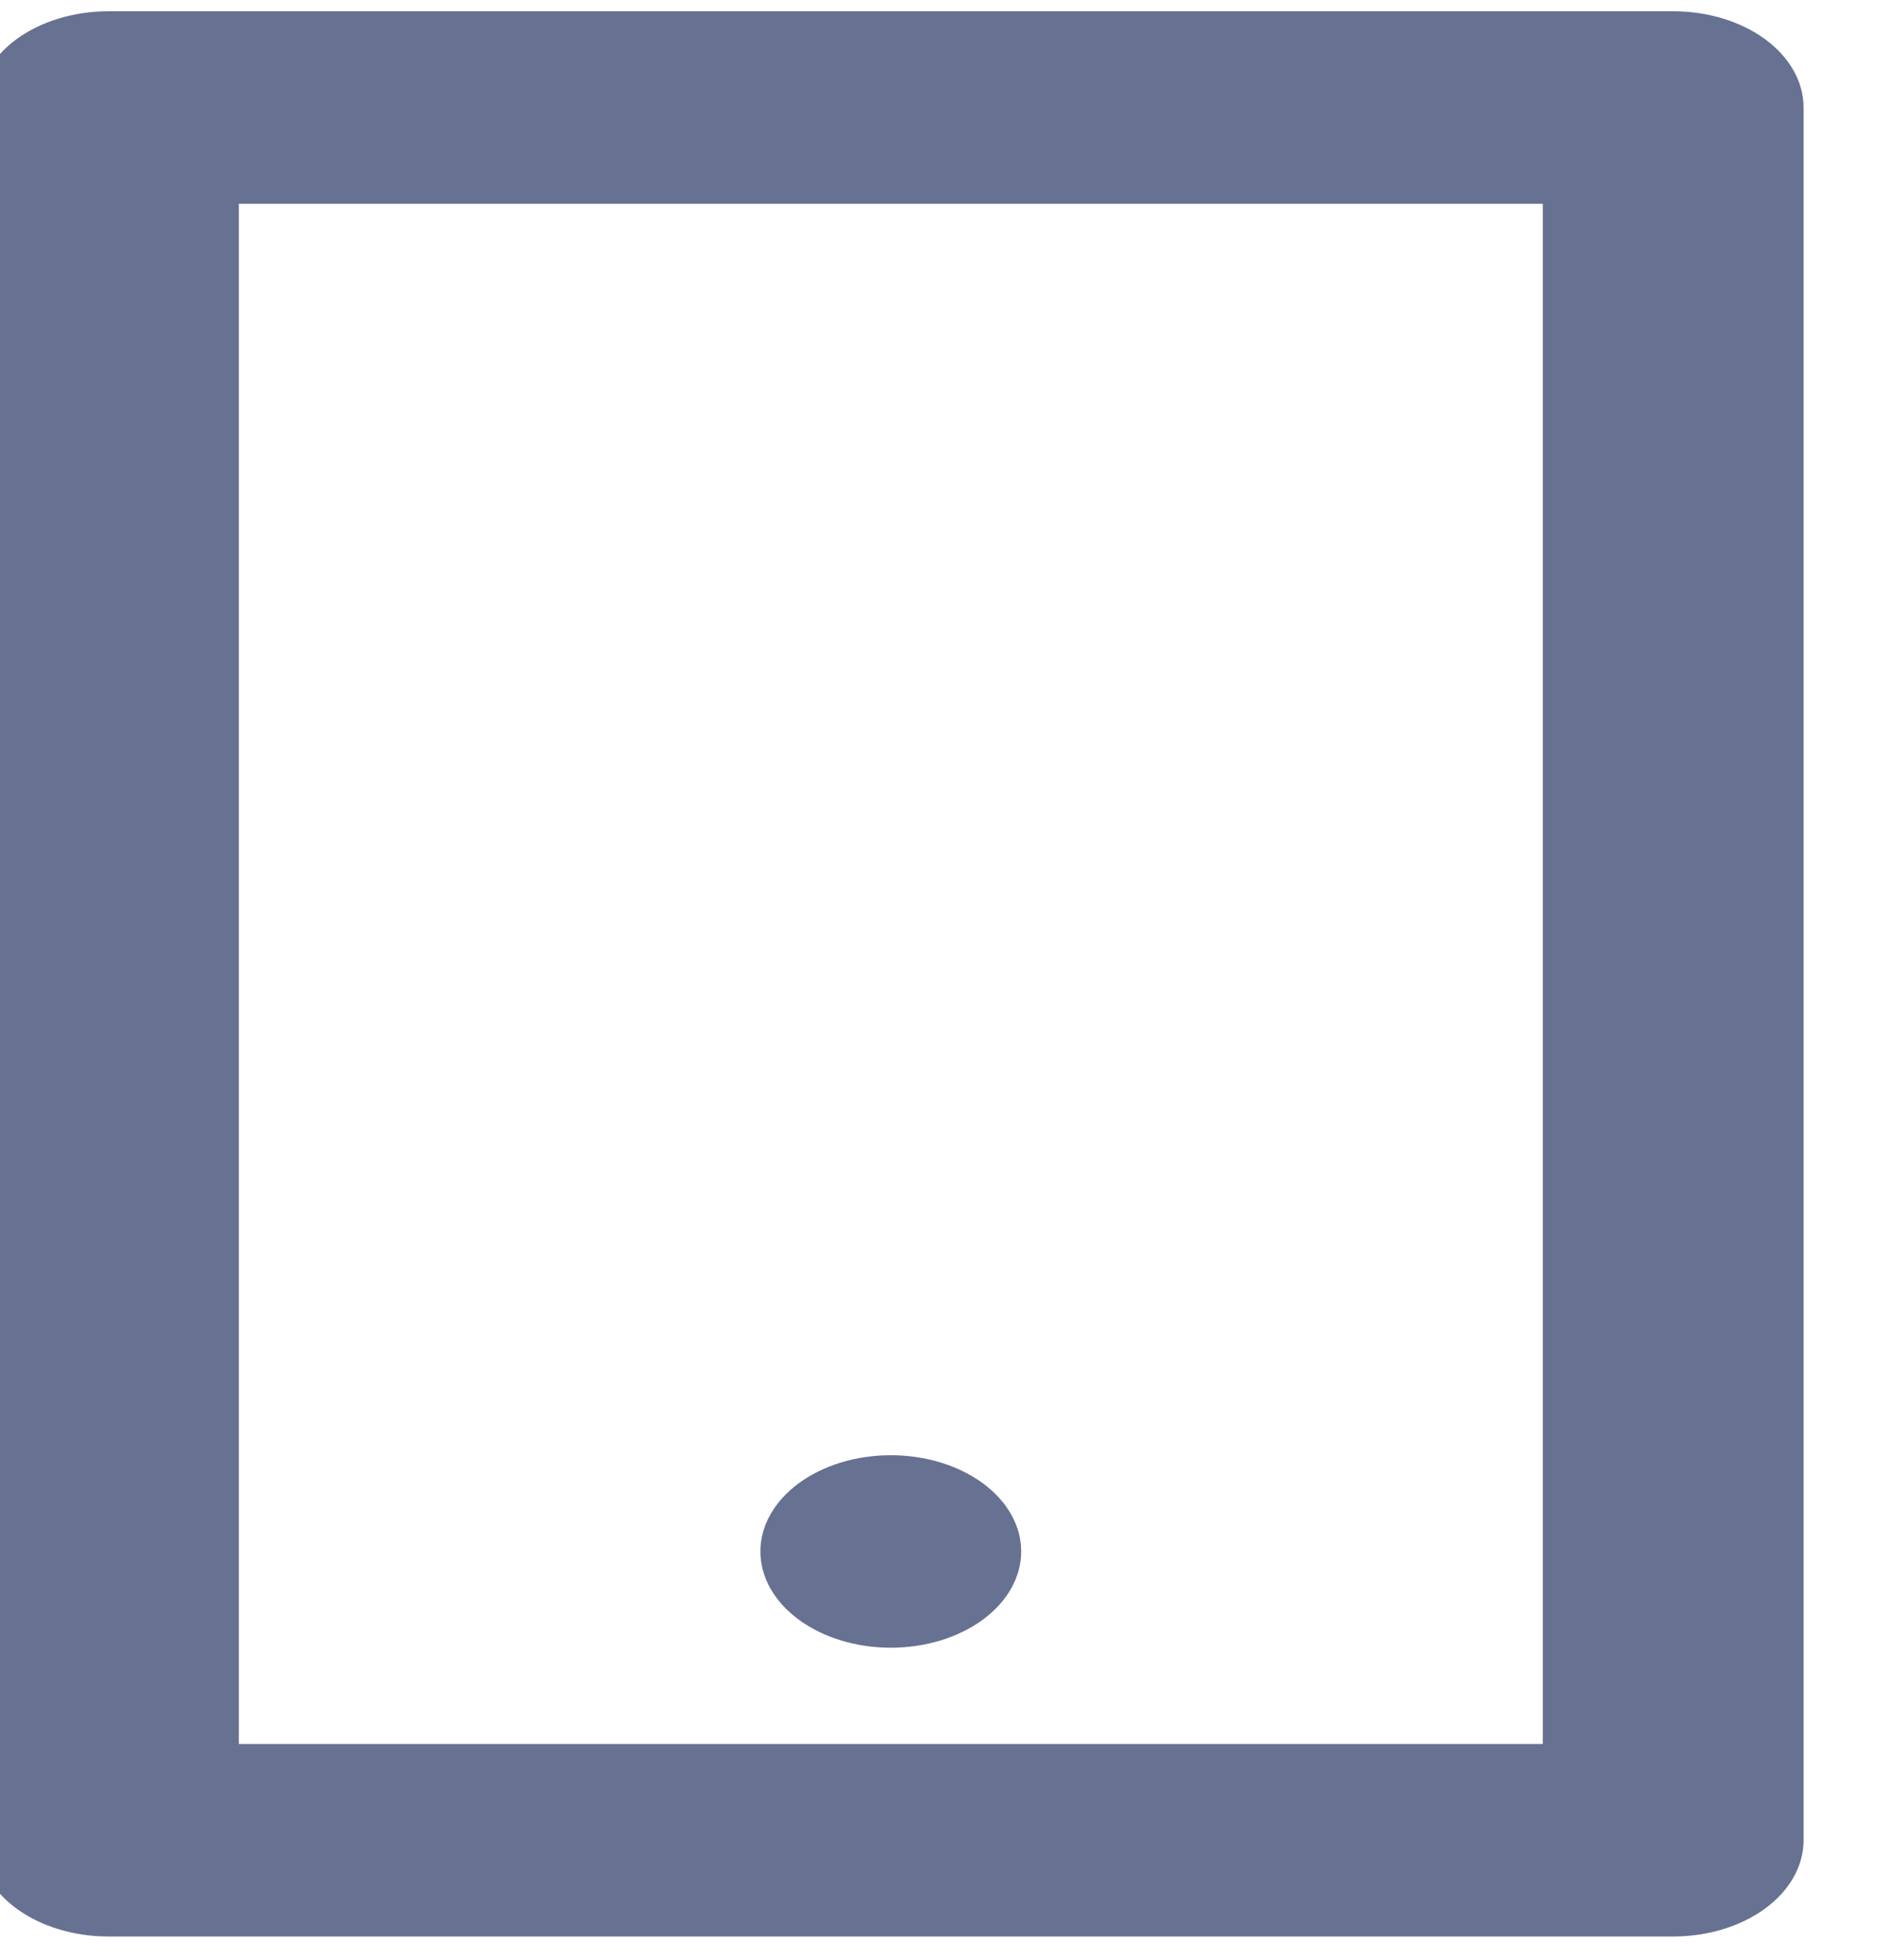 <svg width="46" height="48" viewBox="0 0 46 48" fill="none" xmlns="http://www.w3.org/2000/svg" xmlns:xlink="http://www.w3.org/1999/xlink">
<path d="M5.849,4.991L5.849,42.715L37.789,42.715L37.789,4.991L5.849,4.991ZM2.655,0.276L40.983,0.276C41.83,0.276 42.643,0.524 43.242,0.966C43.841,1.409 44.177,2.008 44.177,2.634L44.177,45.073C44.177,45.698 43.841,46.298 43.242,46.74C42.643,47.182 41.83,47.43 40.983,47.43L2.655,47.43C1.808,47.43 0.995,47.182 0.396,46.74C-0.203,46.298 -0.539,45.698 -0.539,45.073L-0.539,2.634C-0.539,2.008 -0.203,1.409 0.396,0.966C0.995,0.524 1.808,0.276 2.655,0.276ZM21.819,35.642C22.666,35.642 23.479,35.89 24.078,36.332C24.677,36.774 25.013,37.374 25.013,37.999C25.013,38.625 24.677,39.224 24.078,39.667C23.479,40.109 22.666,40.357 21.819,40.357C20.972,40.357 20.16,40.109 19.561,39.667C18.962,39.224 18.625,38.625 18.625,37.999C18.625,37.374 18.962,36.774 19.561,36.332C20.16,35.89 20.972,35.642 21.819,35.642L21.819,35.642Z" fill="#677191"/>
</svg>
